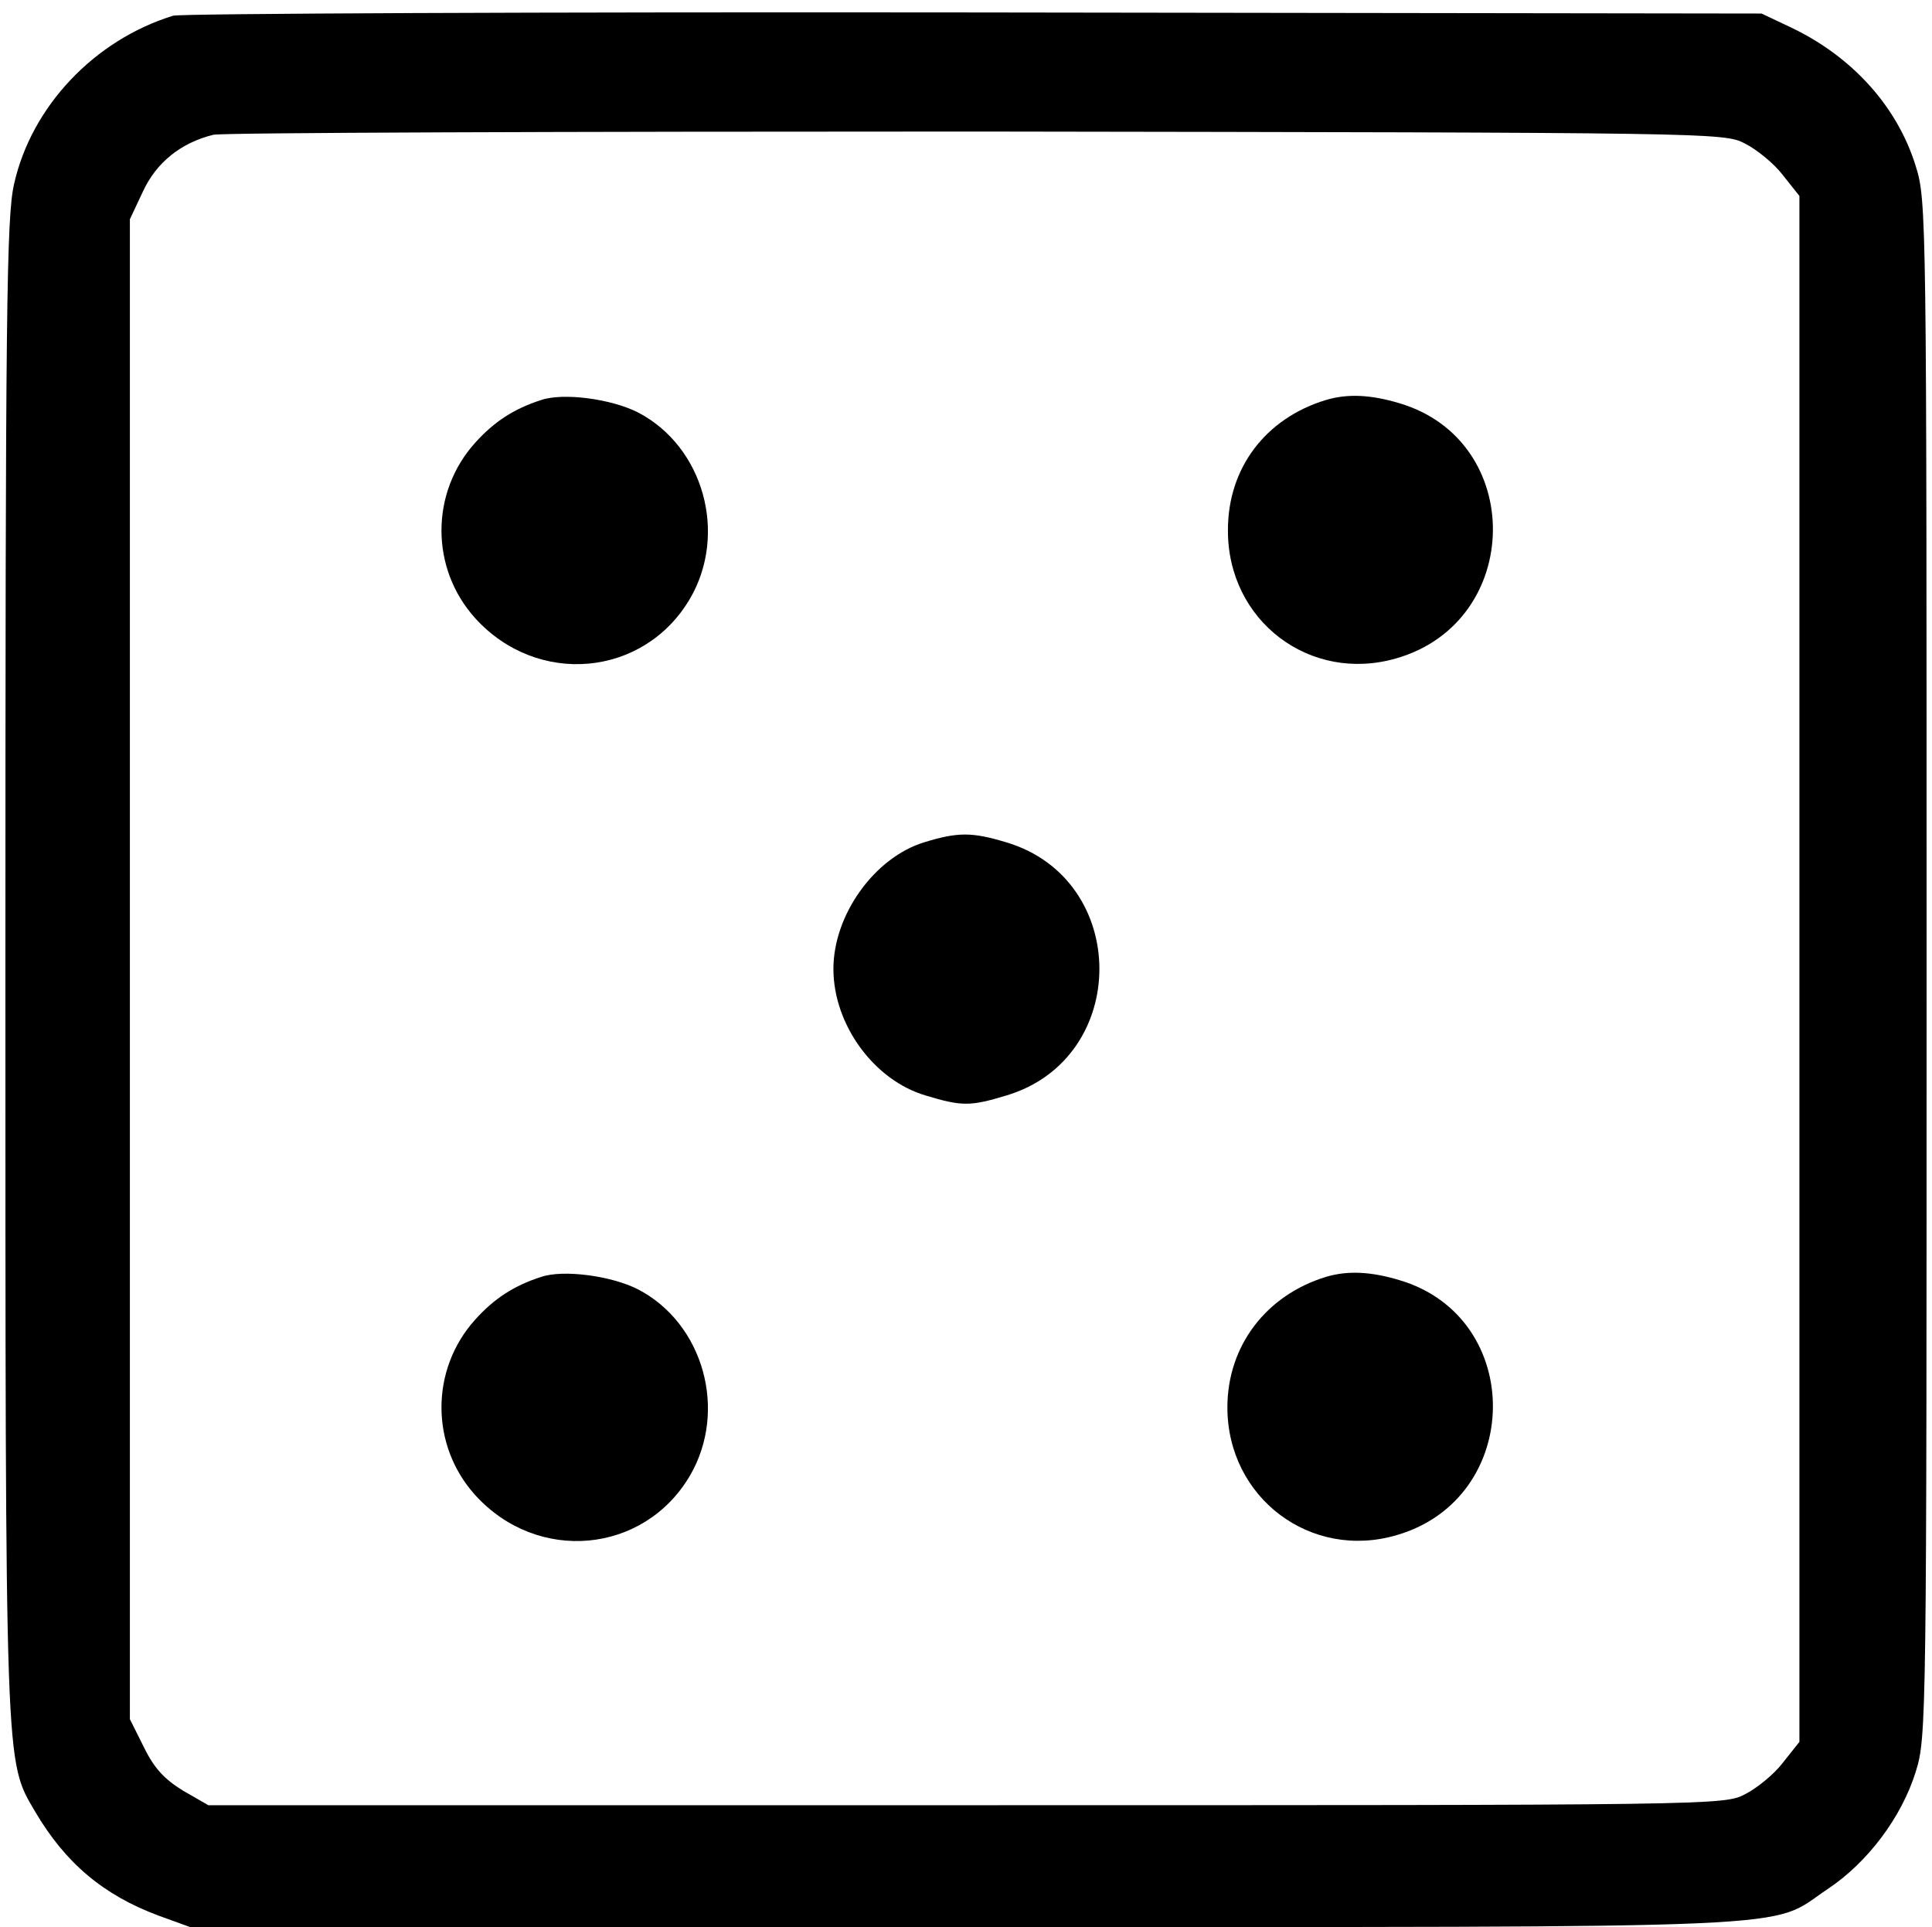 <?xml version="1.0" standalone="no"?>
<!DOCTYPE svg PUBLIC "-//W3C//DTD SVG 20010904//EN"
 "http://www.w3.org/TR/2001/REC-SVG-20010904/DTD/svg10.dtd">
<svg version="1.0" xmlns="http://www.w3.org/2000/svg"
 width="357pt" height="356pt" viewBox="0 0 357 356"
 preserveAspectRatio="xMidYMid meet">

<g transform="translate(0,356) scale(0.1,-0.1)"
fill="#000000" stroke="none">
<path d="M320 3531 c-146 -45 -262 -168 -294 -311 -14 -61 -16 -231 -16 -1447
0 -1498 -1 -1464 55 -1560 56 -95 126 -154 228 -192 l58 -21 1433 0 c1594 0
1481 -5 1593 70 74 49 137 133 163 217 20 64 20 93 20 1483 0 1393 0 1419 -20
1483 -34 110 -117 202 -230 256 l-55 26 -1455 2 c-800 1 -1466 -2 -1480 -6z
m2904 -236 c22 -11 54 -37 70 -58 l31 -39 0 -1428 0 -1428 -31 -39 c-16 -21
-48 -47 -70 -58 -38 -20 -59 -20 -1439 -20 l-1400 0 -47 27 c-34 21 -53 41
-72 80 l-26 52 0 1385 0 1386 24 51 c25 54 70 90 130 105 17 4 652 6 1411 6
1359 -2 1381 -2 1419 -22z"/>
<path d="M1000 2821 c-50 -16 -87 -40 -122 -79 -83 -92 -83 -232 0 -324 115
-127 312 -109 397 36 70 120 25 281 -96 344 -49 25 -138 37 -179 23z"/>
<path d="M2450 2821 c-112 -34 -181 -126 -181 -240 -1 -168 152 -284 312 -237
234 68 238 402 5 471 -53 16 -96 18 -136 6z"/>
<path d="M1708 2004 c-92 -28 -168 -134 -168 -234 0 -103 75 -206 171 -234 66
-20 82 -20 148 0 230 68 230 400 0 468 -63 19 -89 19 -151 0z"/>
<path d="M1000 1201 c-50 -16 -87 -40 -122 -79 -83 -92 -83 -232 0 -324 115
-127 312 -109 397 36 70 120 25 281 -96 344 -49 25 -138 37 -179 23z"/>
<path d="M2450 1201 c-111 -34 -182 -128 -182 -241 0 -167 154 -283 313 -236
234 68 238 402 5 471 -53 16 -96 18 -136 6z"/>
</g>
</svg>
